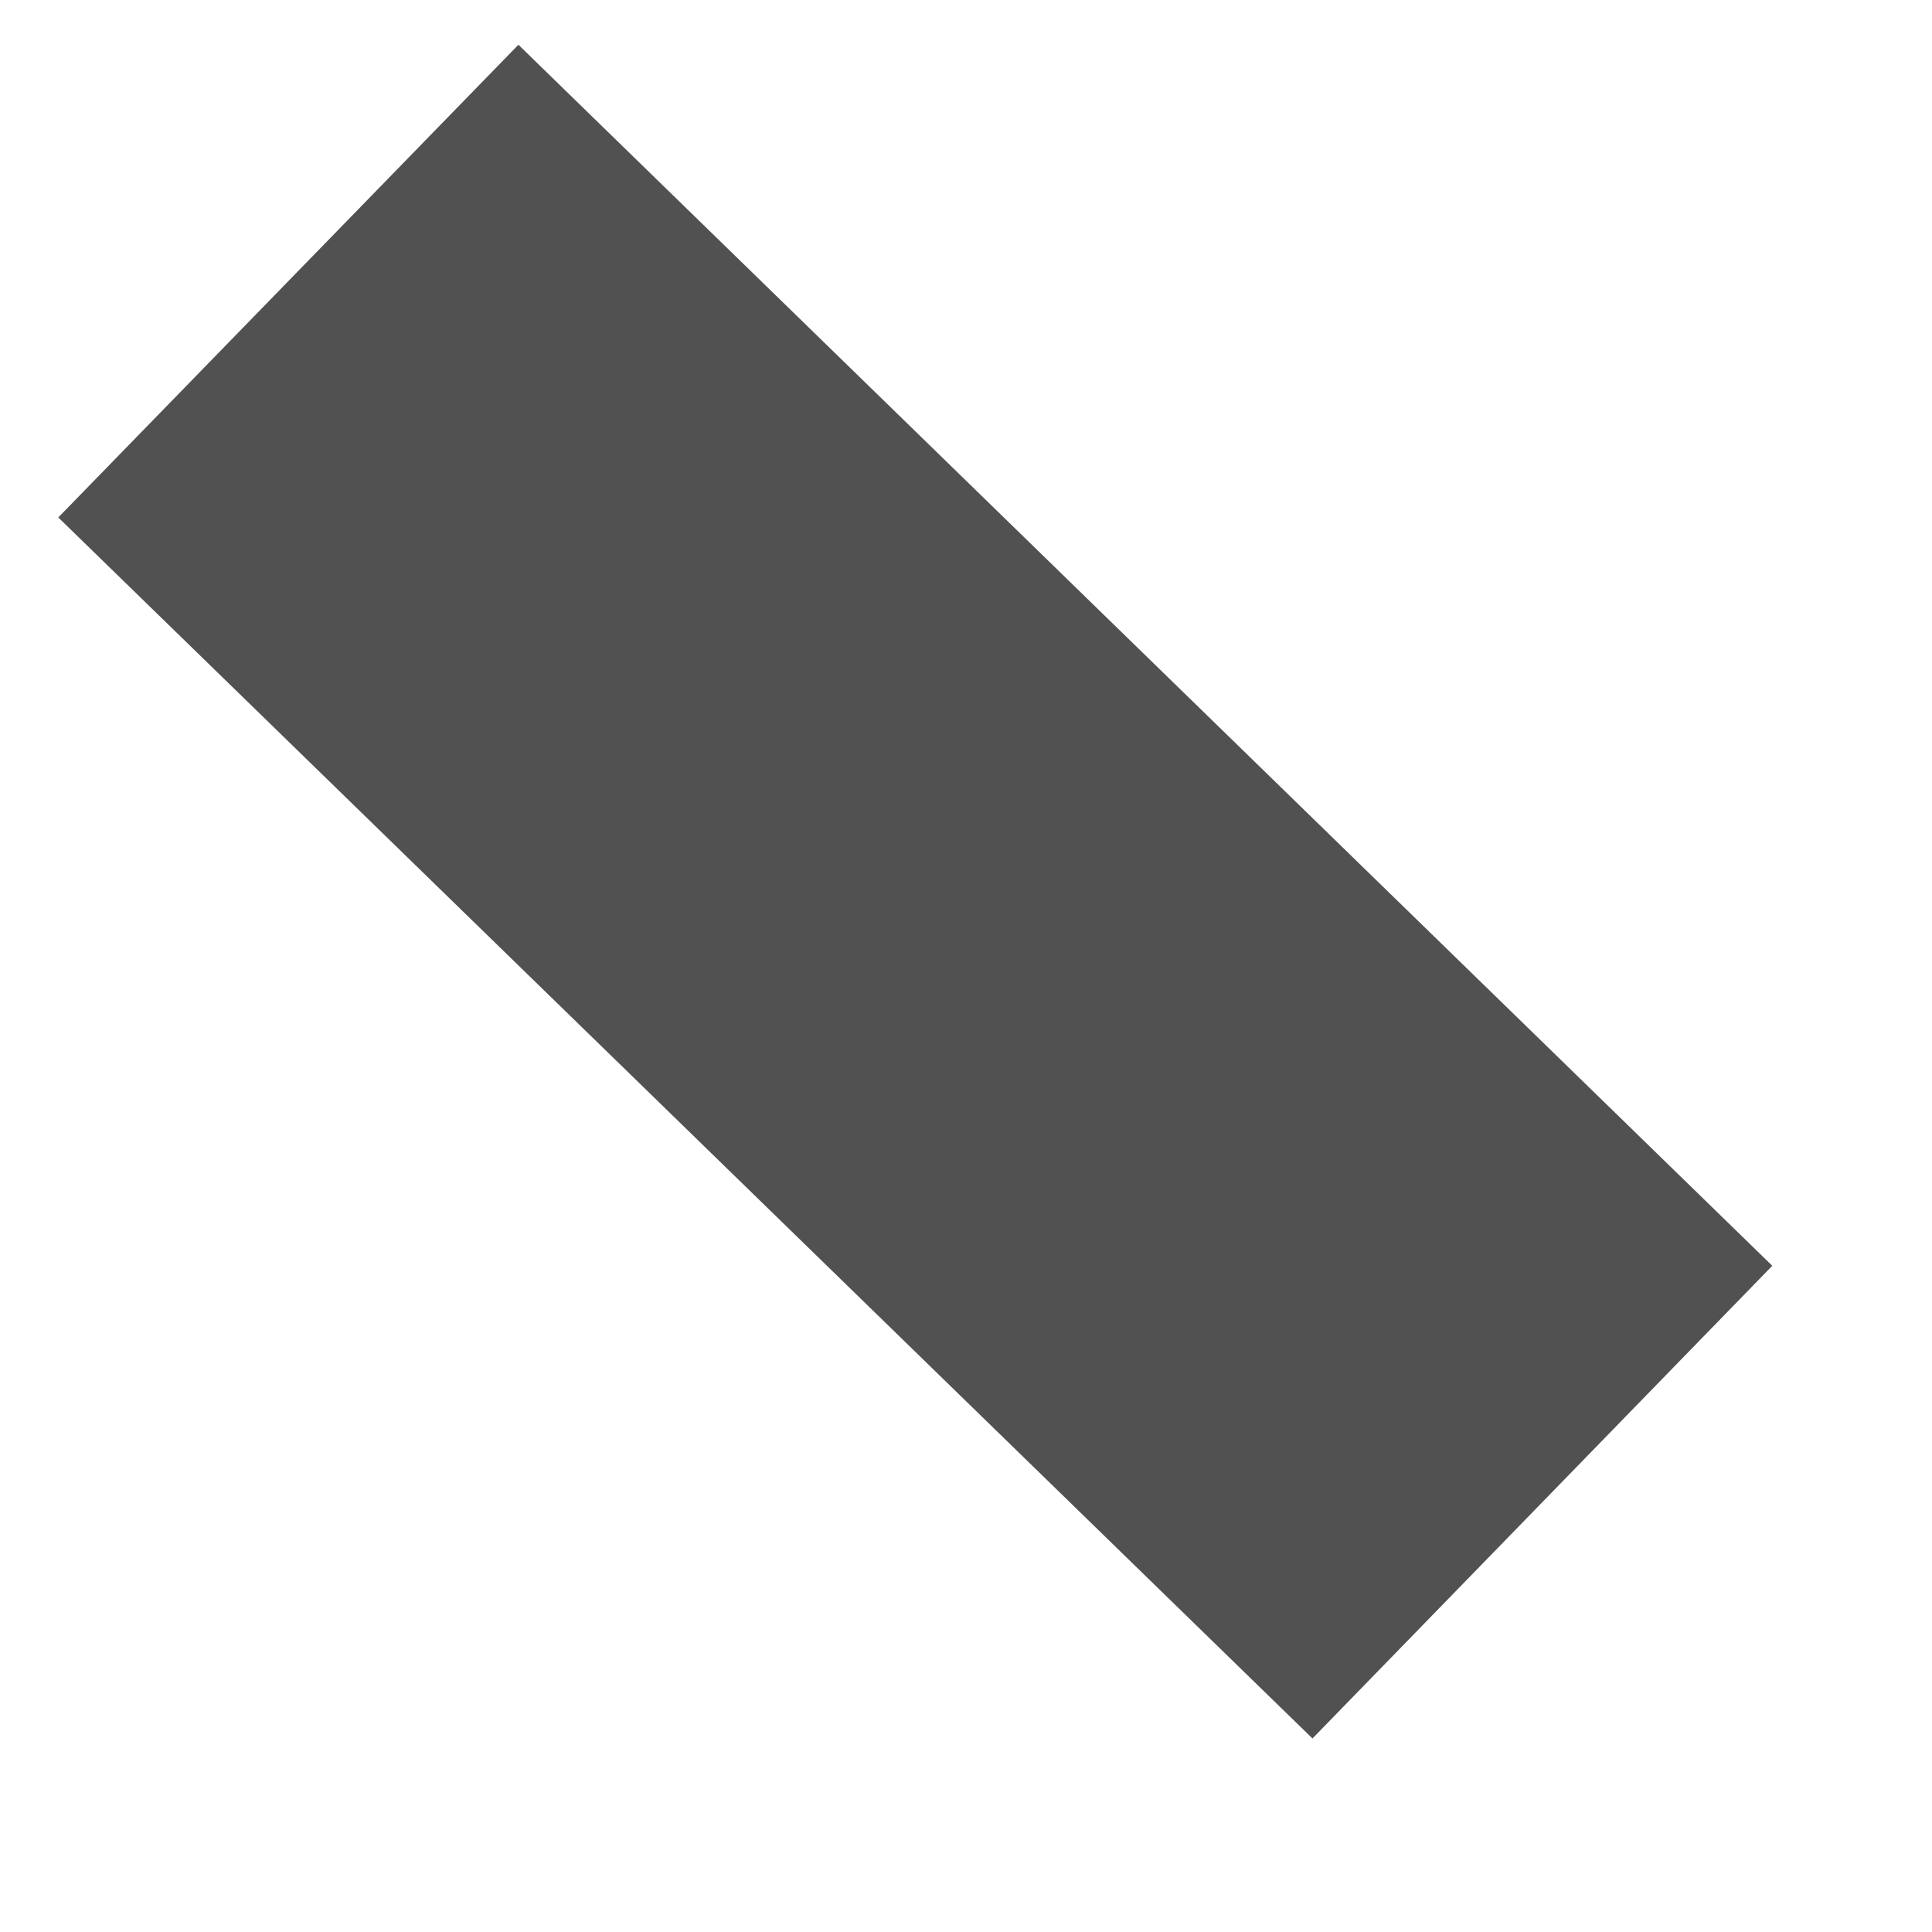 ﻿<?xml version="1.0" encoding="utf-8"?>
<svg version="1.1" xmlns:xlink="http://www.w3.org/1999/xlink" width="6px" height="6px" xmlns="http://www.w3.org/2000/svg">
  <g transform="matrix(1 0 0 1 -29 -309 )">
    <path d="M 0.181 1.607  L 1.61 0.139  L 5.504 3.931  L 4.076 5.399  L 0.181 1.607  Z " fill-rule="nonzero" fill="#515151" stroke="none" transform="matrix(1 0 0 1 29 309 )" />
  </g>
</svg>